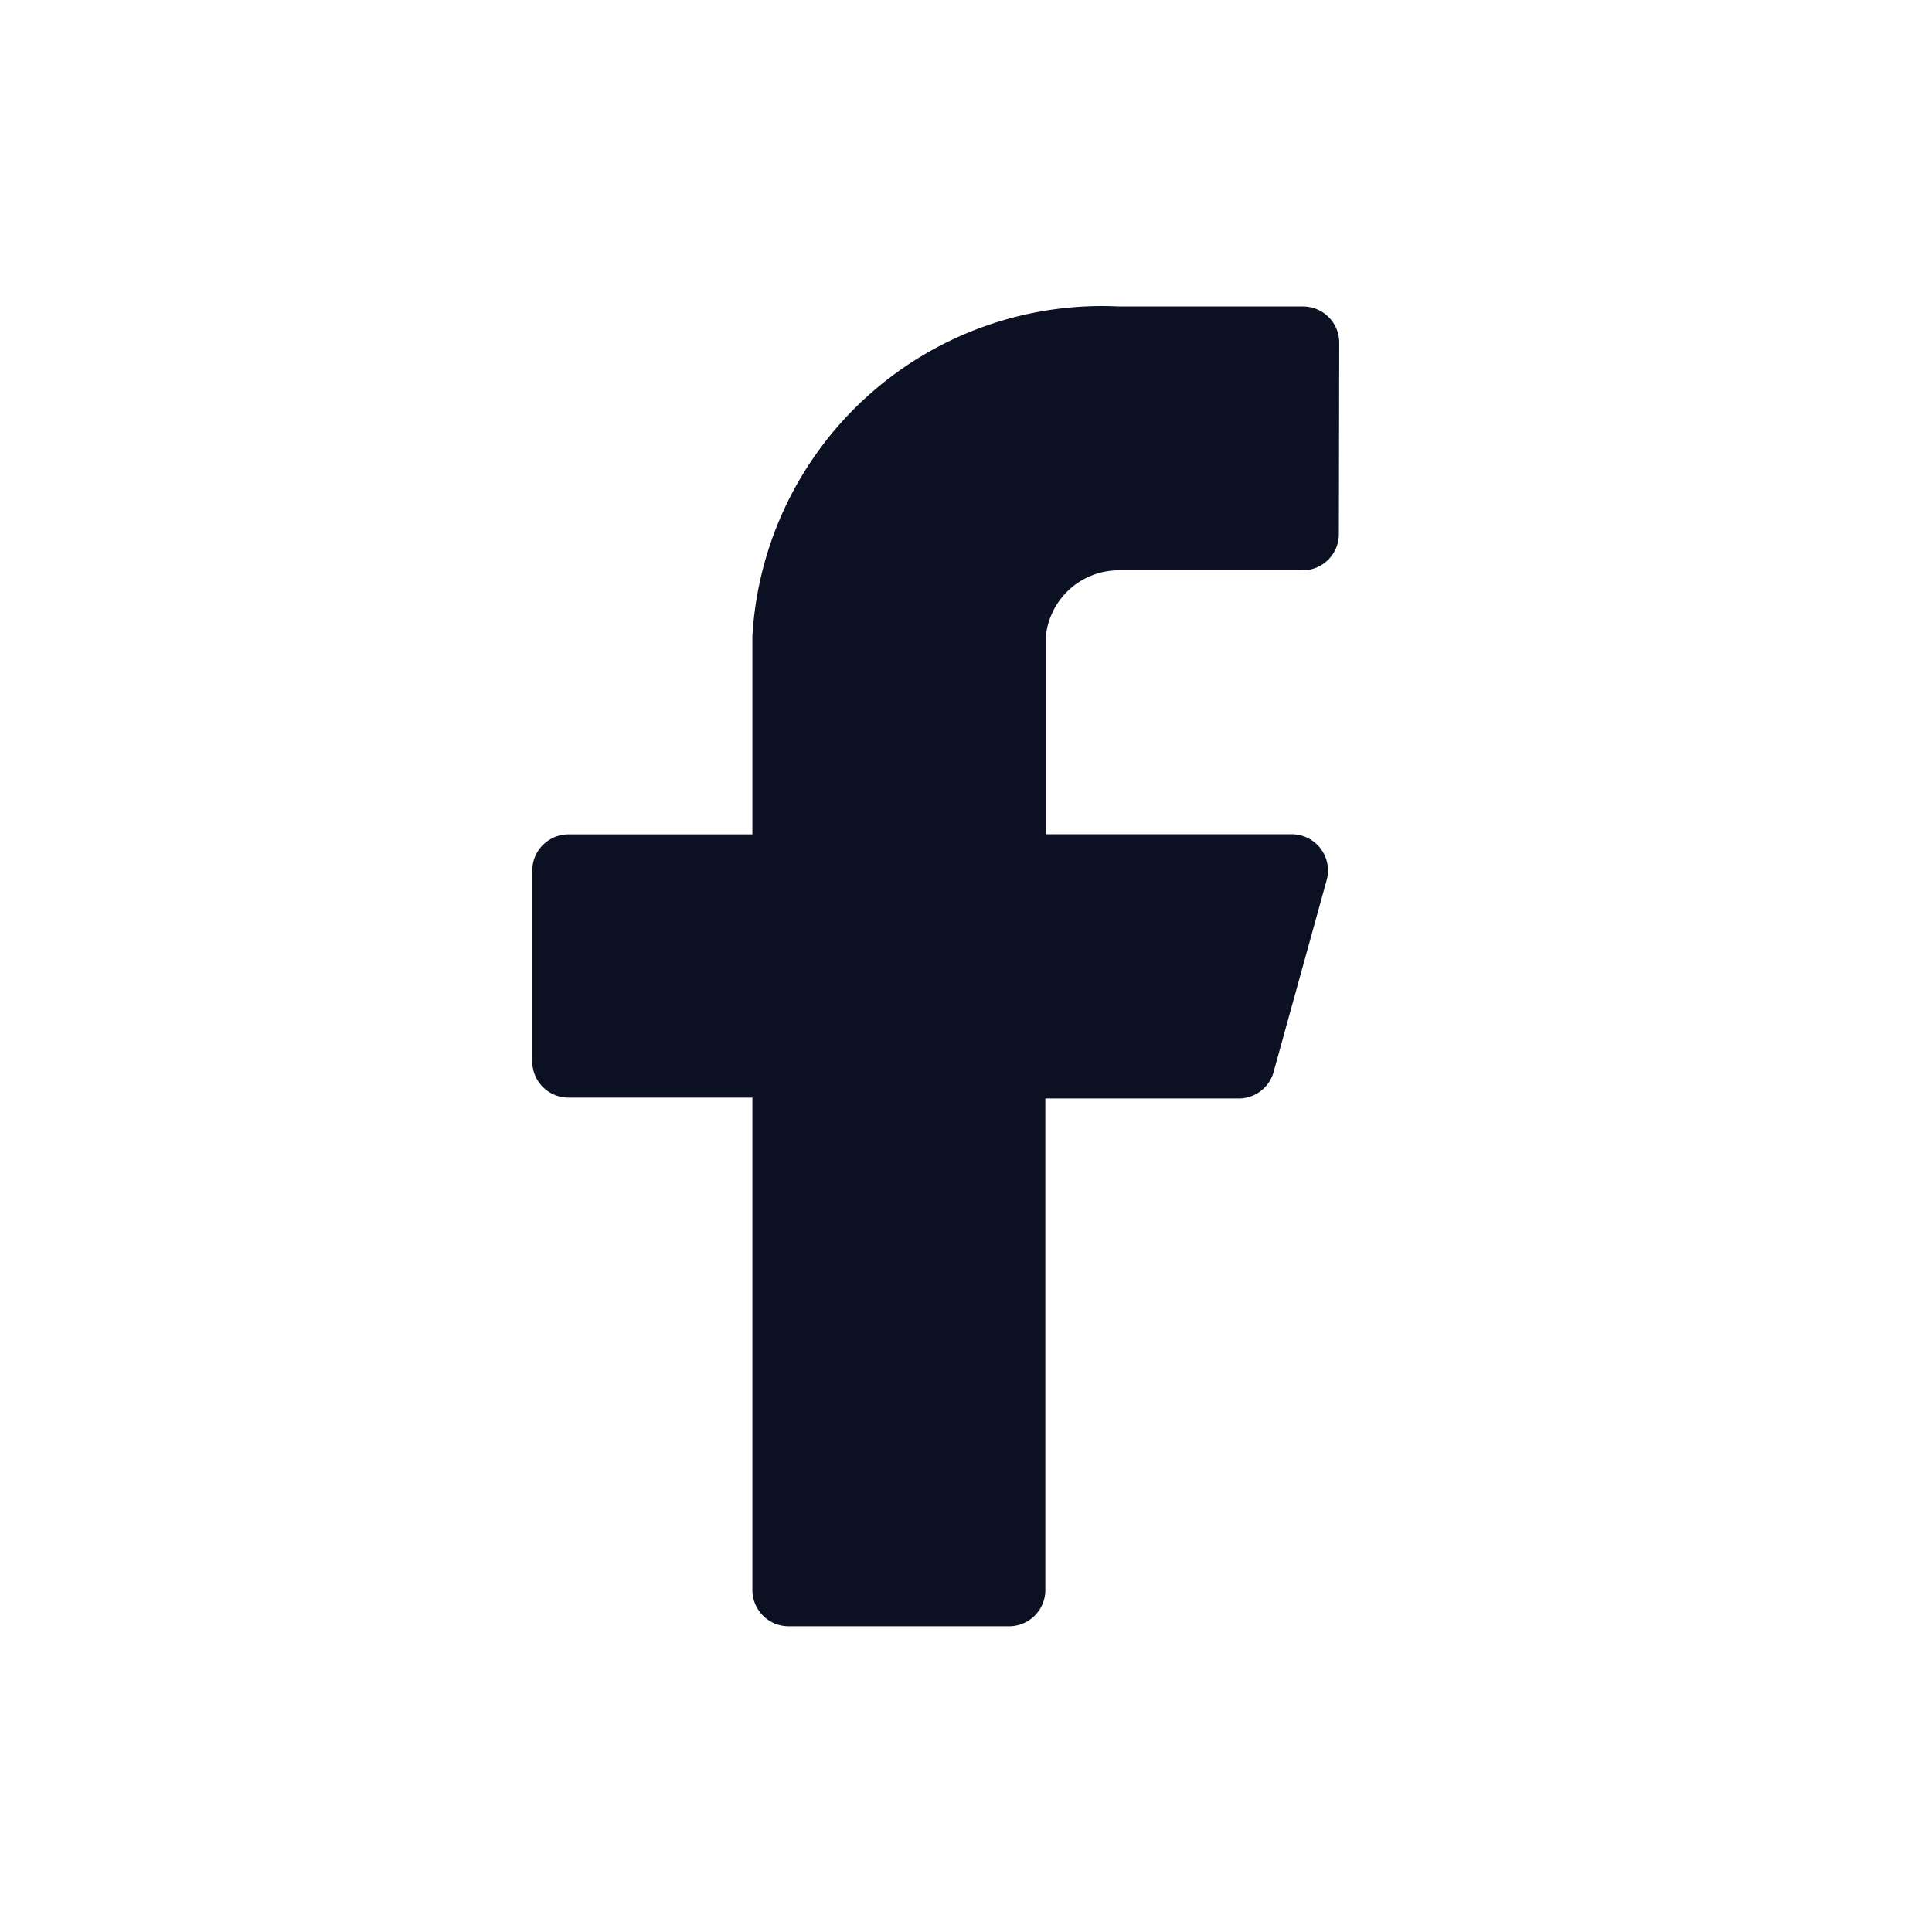 <svg xmlns="http://www.w3.org/2000/svg" width="16" height="16" viewBox="0 0 16 16">
  <g id="Group_18" data-name="Group 18" transform="translate(-1124 -155)">
    <rect id="Rectangle_45" data-name="Rectangle 45" width="16" height="16" transform="translate(1124 155)" fill="none"/>
    <g id="facebook" transform="translate(1128.408 157.532)">
      <g id="Layer_2" data-name="Layer 2">
        <path id="facebook-2" data-name="facebook" d="M12.683,3.3a.3.3,0,0,0-.3-.3H10.86A2.9,2.9,0,0,0,7.823,5.732v1.64H6.3a.3.3,0,0,0-.3.3v1.58a.3.3,0,0,0,.3.3H7.823V13.63a.3.3,0,0,0,.3.3H9.949a.3.3,0,0,0,.3-.3V9.559h1.592a.3.3,0,0,0,.3-.225l.437-1.58a.3.3,0,0,0-.292-.383H10.253V5.732a.608.608,0,0,1,.608-.547h1.519a.3.3,0,0,0,.3-.3Z" transform="translate(-6 -2.994)" fill="#0c1023"/>
      </g>
    </g>
  </g>
</svg>
